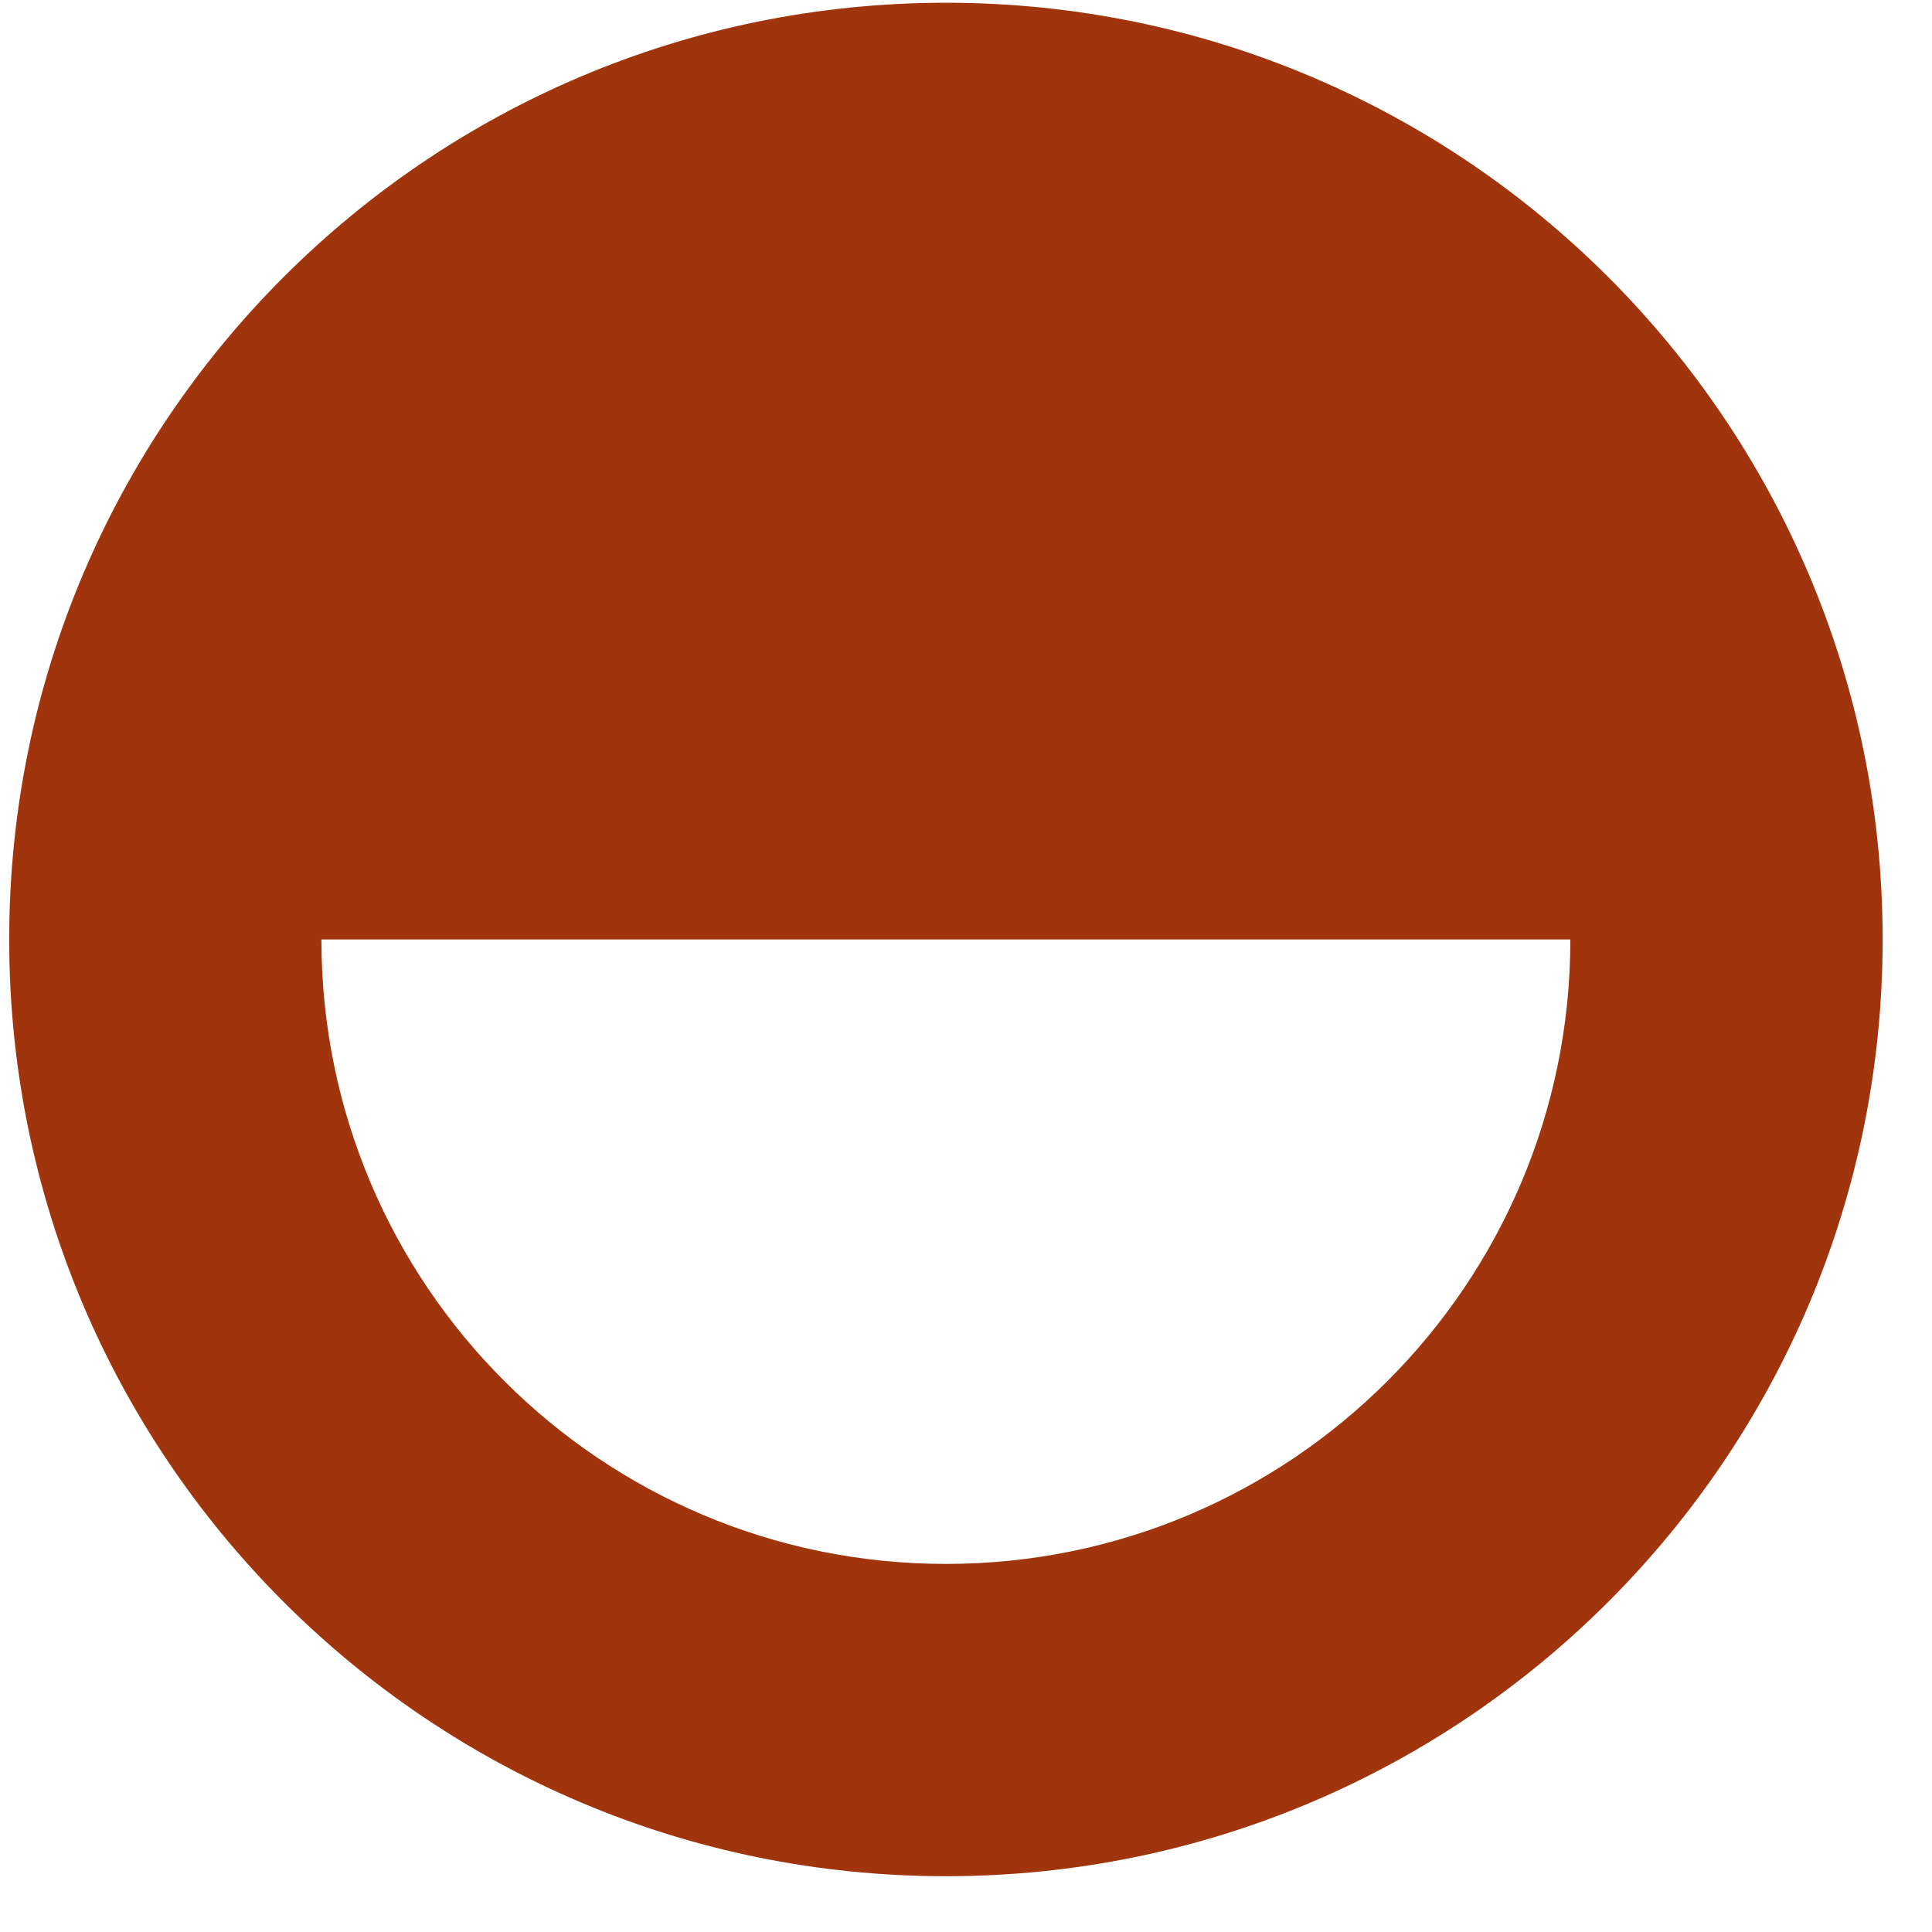 <svg width="33" height="33" viewBox="0 0 33 33" fill="none" xmlns="http://www.w3.org/2000/svg">
<path fill-rule="evenodd" clip-rule="evenodd" d="M16.157 0.047C7.32 0.047 0.157 7.21 0.157 16.047C0.157 24.883 7.32 32.047 16.157 32.047C24.993 32.047 32.157 24.883 32.157 16.047C32.157 7.21 24.993 0.047 16.157 0.047ZM16.157 26.713C10.266 26.713 5.49 21.938 5.49 16.047L26.823 16.047C26.823 21.938 22.048 26.713 16.157 26.713Z" fill="#A0340C"/>
</svg>
